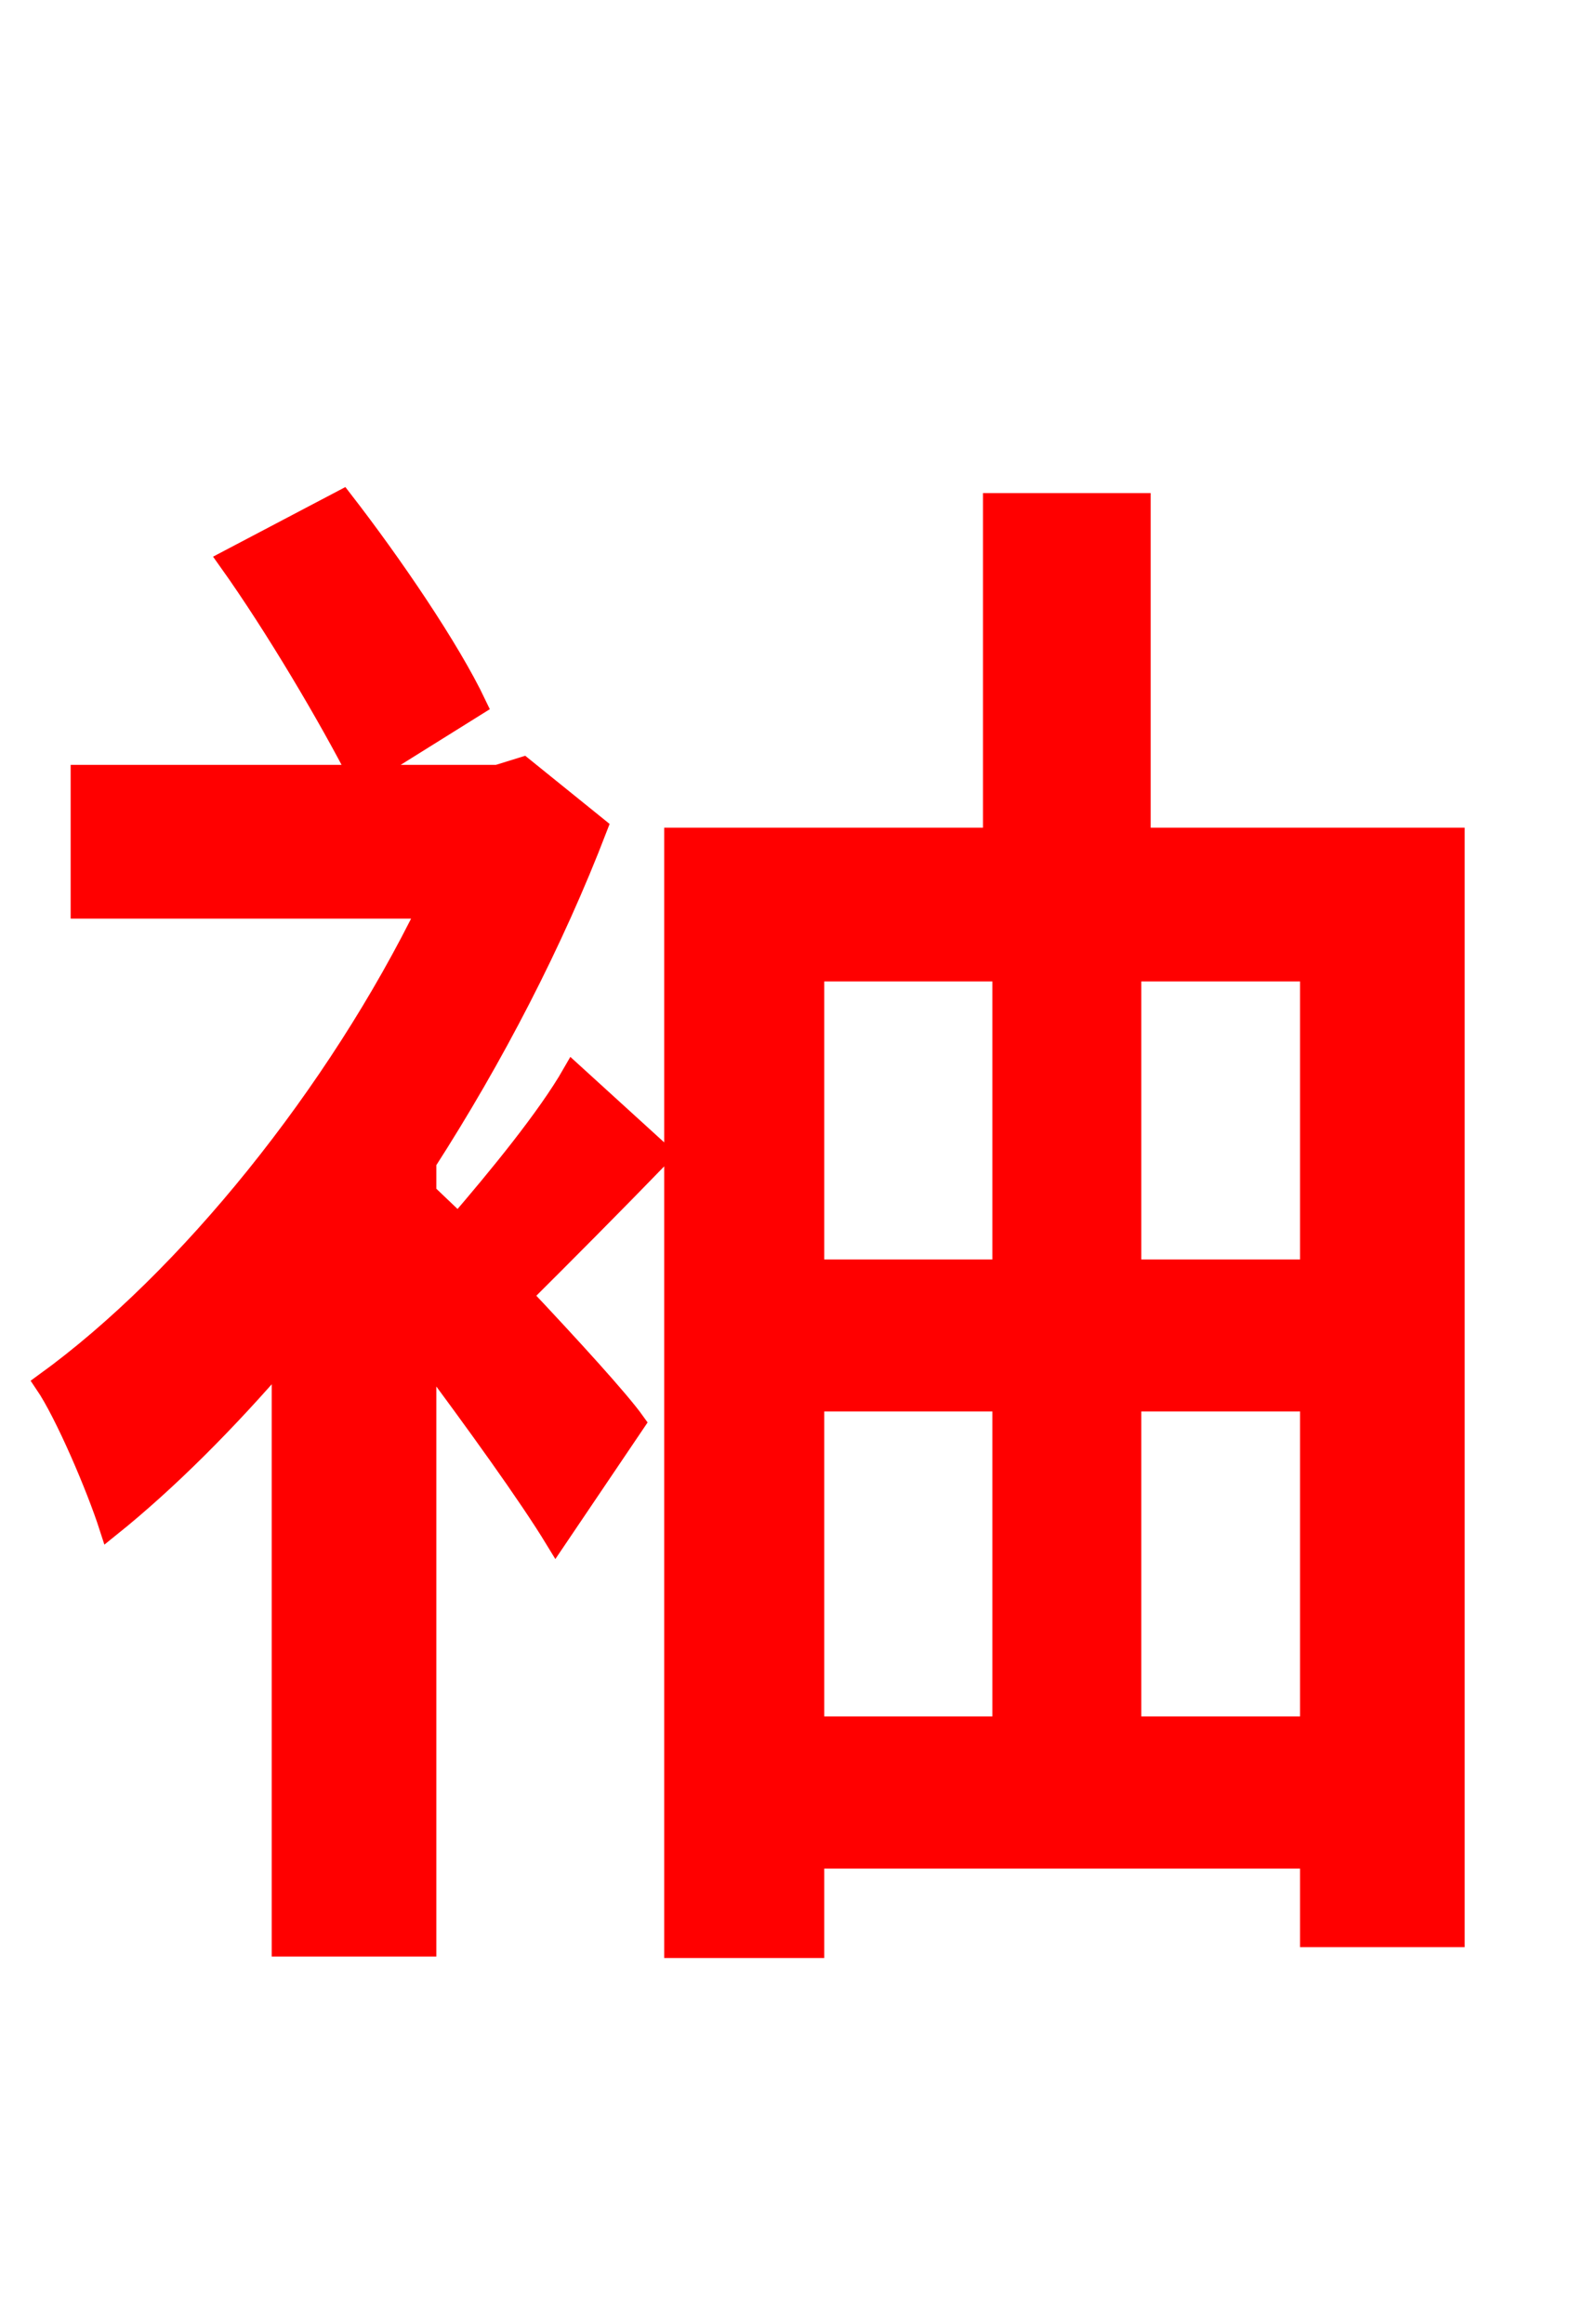 <svg xmlns="http://www.w3.org/2000/svg" xmlns:xlink="http://www.w3.org/1999/xlink" width="72" height="106.56"><path fill="red" stroke="red" d="M26.28 49.25C25.13 51.26 22.82 54.07 21.02 56.16L19.51 54.72L19.51 53.28C22.61 48.46 25.34 43.20 27.36 37.94L23.98 35.21L22.82 35.57L16.63 35.57L21.82 32.33C20.59 29.74 17.93 25.85 15.70 22.97L10.51 25.70C12.67 28.73 15.12 32.90 16.49 35.57L3.74 35.57L3.74 41.62L19.66 41.62C15.48 50.18 8.64 58.68 2.09 63.43C3.02 64.80 4.46 68.18 5.04 69.98C7.63 67.90 10.37 65.16 12.96 62.14L12.96 89.21L19.51 89.21L19.51 62.06C21.82 65.16 24.26 68.54 25.49 70.56L29.09 65.23C28.37 64.22 26.14 61.78 23.90 59.40C25.78 57.53 28.08 55.22 30.31 52.92ZM51.84 79.20L51.84 64.22L60.12 64.22L60.12 79.20ZM37.30 64.22L46.01 64.22L46.01 79.20L37.30 79.20ZM46.01 44.50L46.01 58.25L37.30 58.25L37.30 44.50ZM60.12 58.25L51.84 58.25L51.84 44.50L60.12 44.50ZM52.27 38.45L52.27 23.11L45.58 23.11L45.58 38.45L30.96 38.45L30.96 89.28L37.30 89.28L37.30 85.18L60.12 85.18L60.12 88.78L66.67 88.78L66.67 38.45Z"/></svg>
